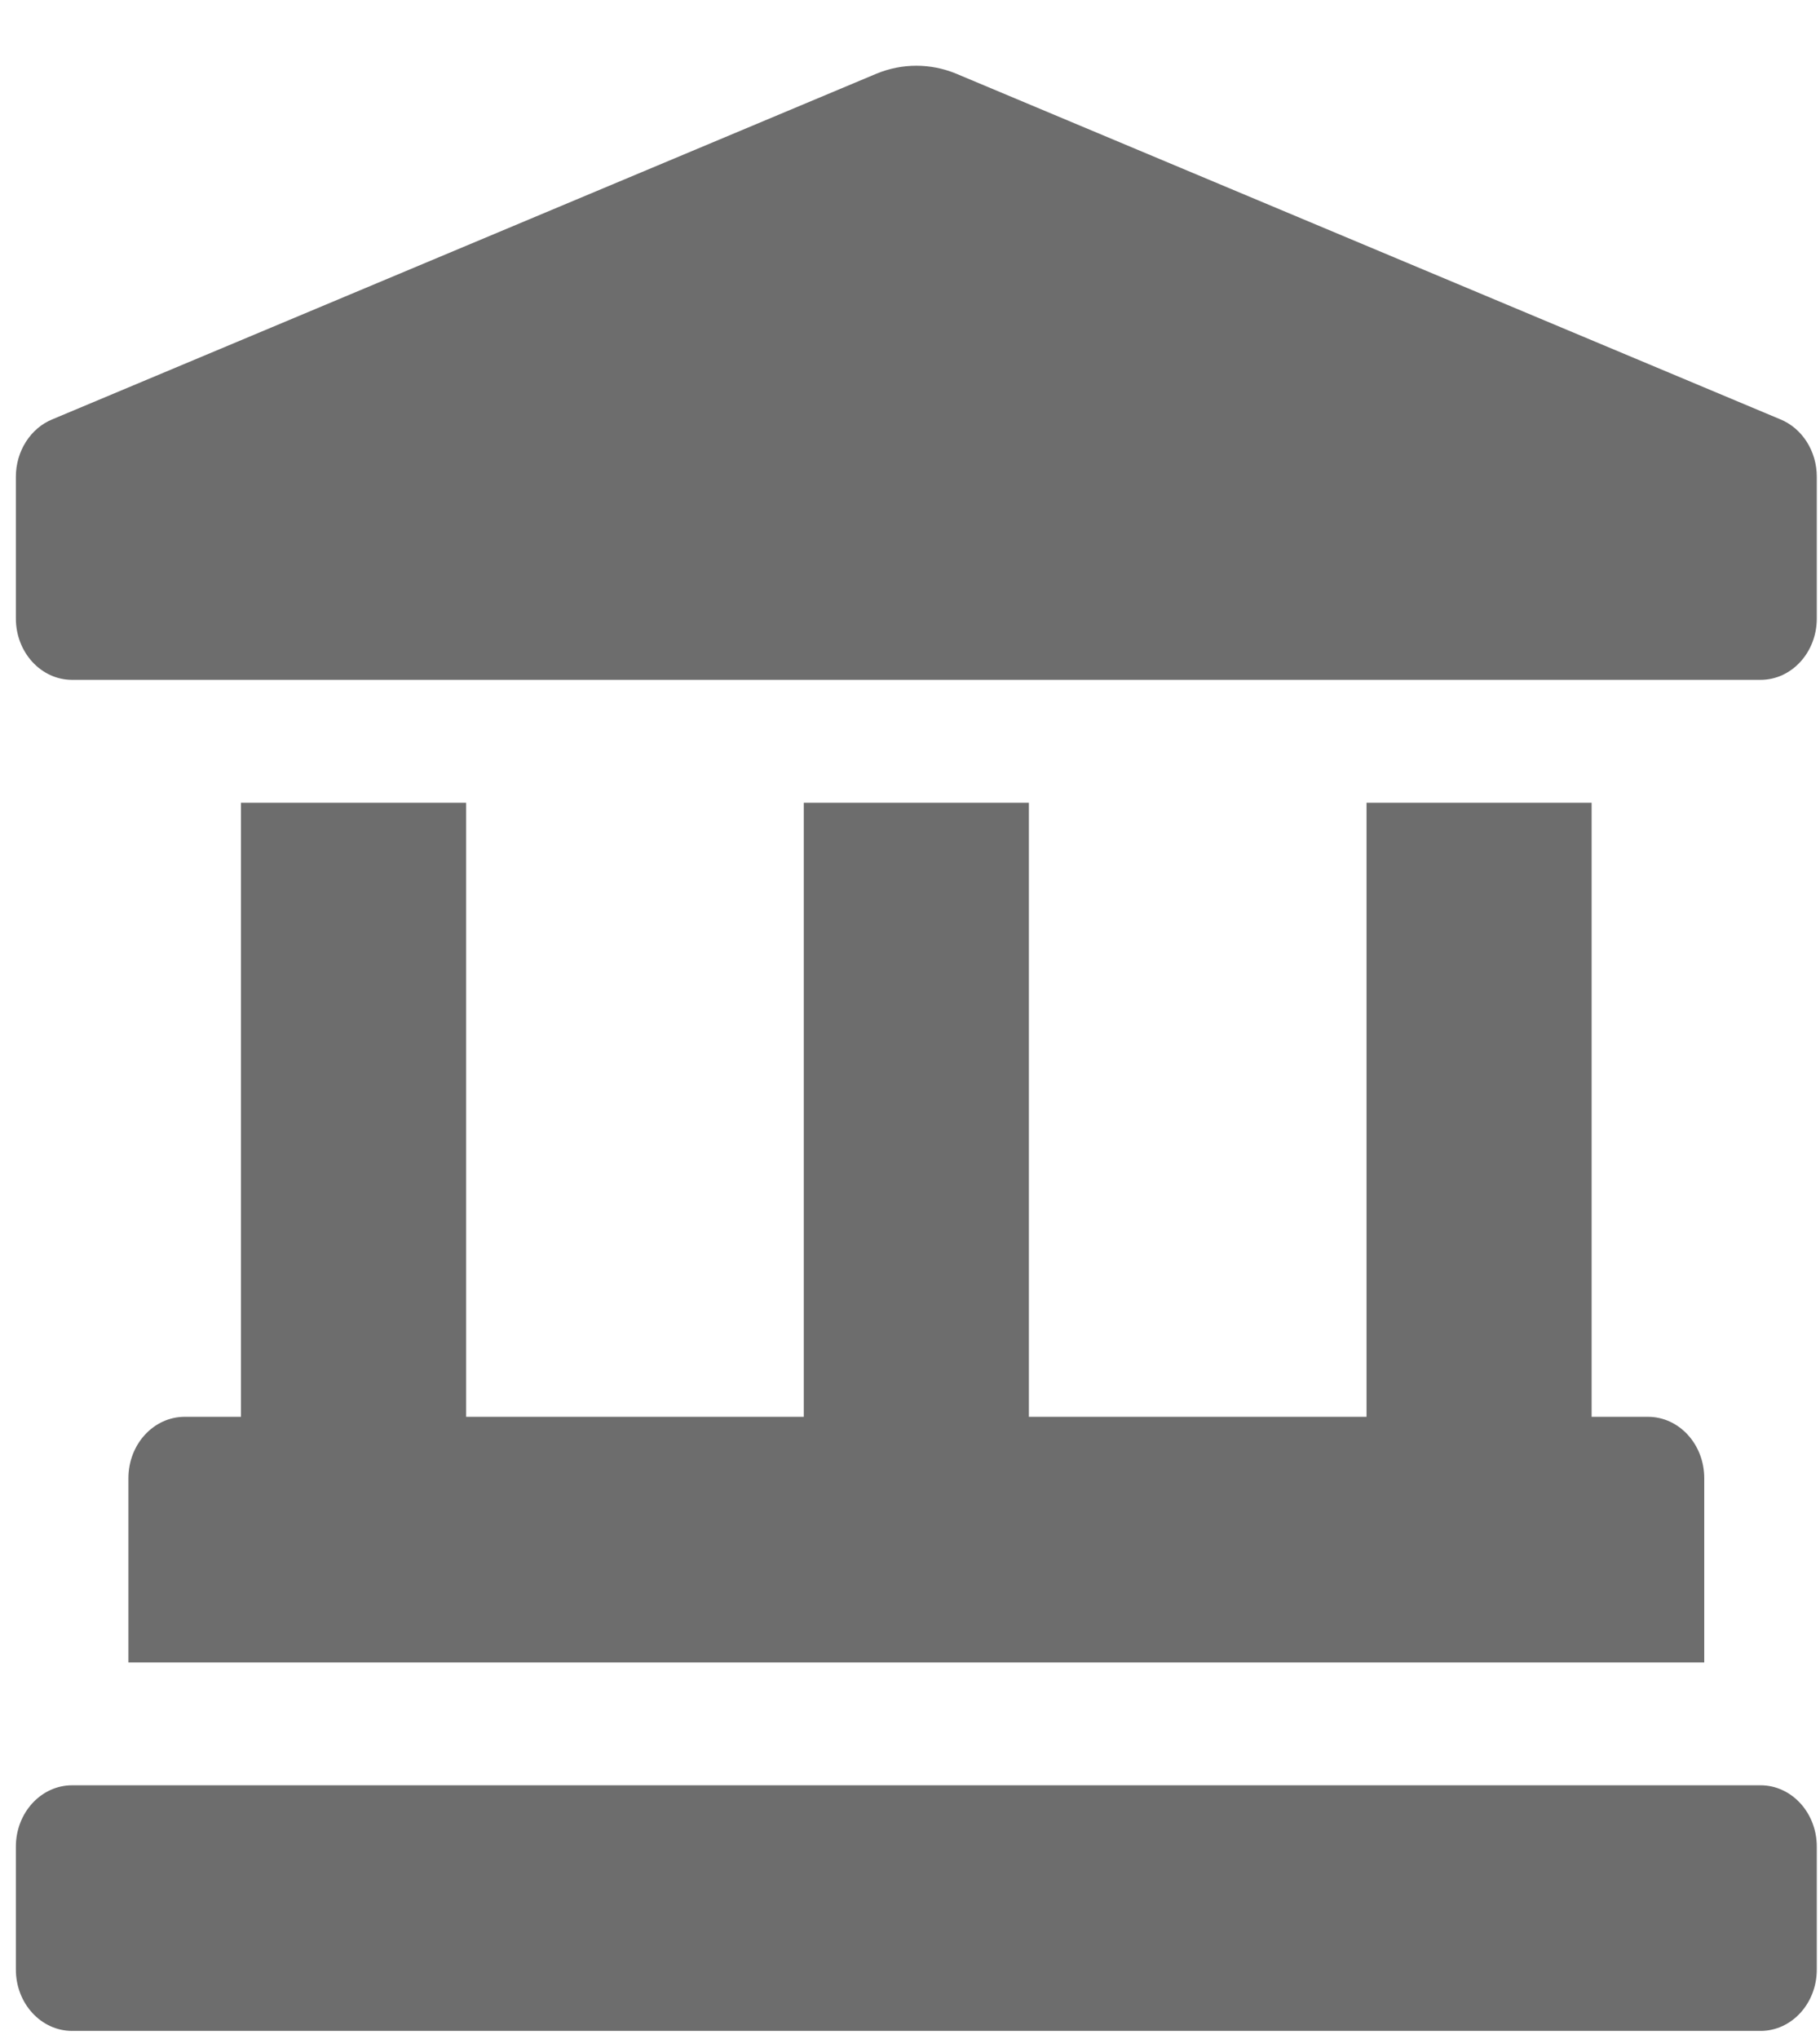 <svg width="25" height="28" viewBox="0 0 25 28" fill="none" xmlns="http://www.w3.org/2000/svg">
<path d="M24.454 5.758L13.13 1.01C12.78 0.867 12.394 0.867 12.044 1.01L0.72 5.758C0.572 5.818 0.446 5.926 0.356 6.067C0.266 6.208 0.218 6.376 0.218 6.547L0.218 8.493C0.218 8.959 0.564 9.336 0.991 9.336H24.183C24.61 9.336 24.956 8.959 24.956 8.493V6.547C24.956 6.196 24.756 5.881 24.454 5.758ZM3.31 11.023V19.456H2.537C2.11 19.456 1.764 19.833 1.764 20.299V22.829H23.41V20.299C23.41 19.833 23.064 19.456 22.637 19.456H21.863V11.023H18.771V19.456H14.133V11.023H11.041V19.456H6.403V11.023H3.31ZM24.183 24.516H0.991C0.564 24.516 0.218 24.893 0.218 25.359V27.046C0.218 27.512 0.564 27.889 0.991 27.889H24.183C24.61 27.889 24.956 27.512 24.956 27.046V25.359C24.956 24.893 24.61 24.516 24.183 24.516Z" fill="#6D6D6D"/>
</svg>
